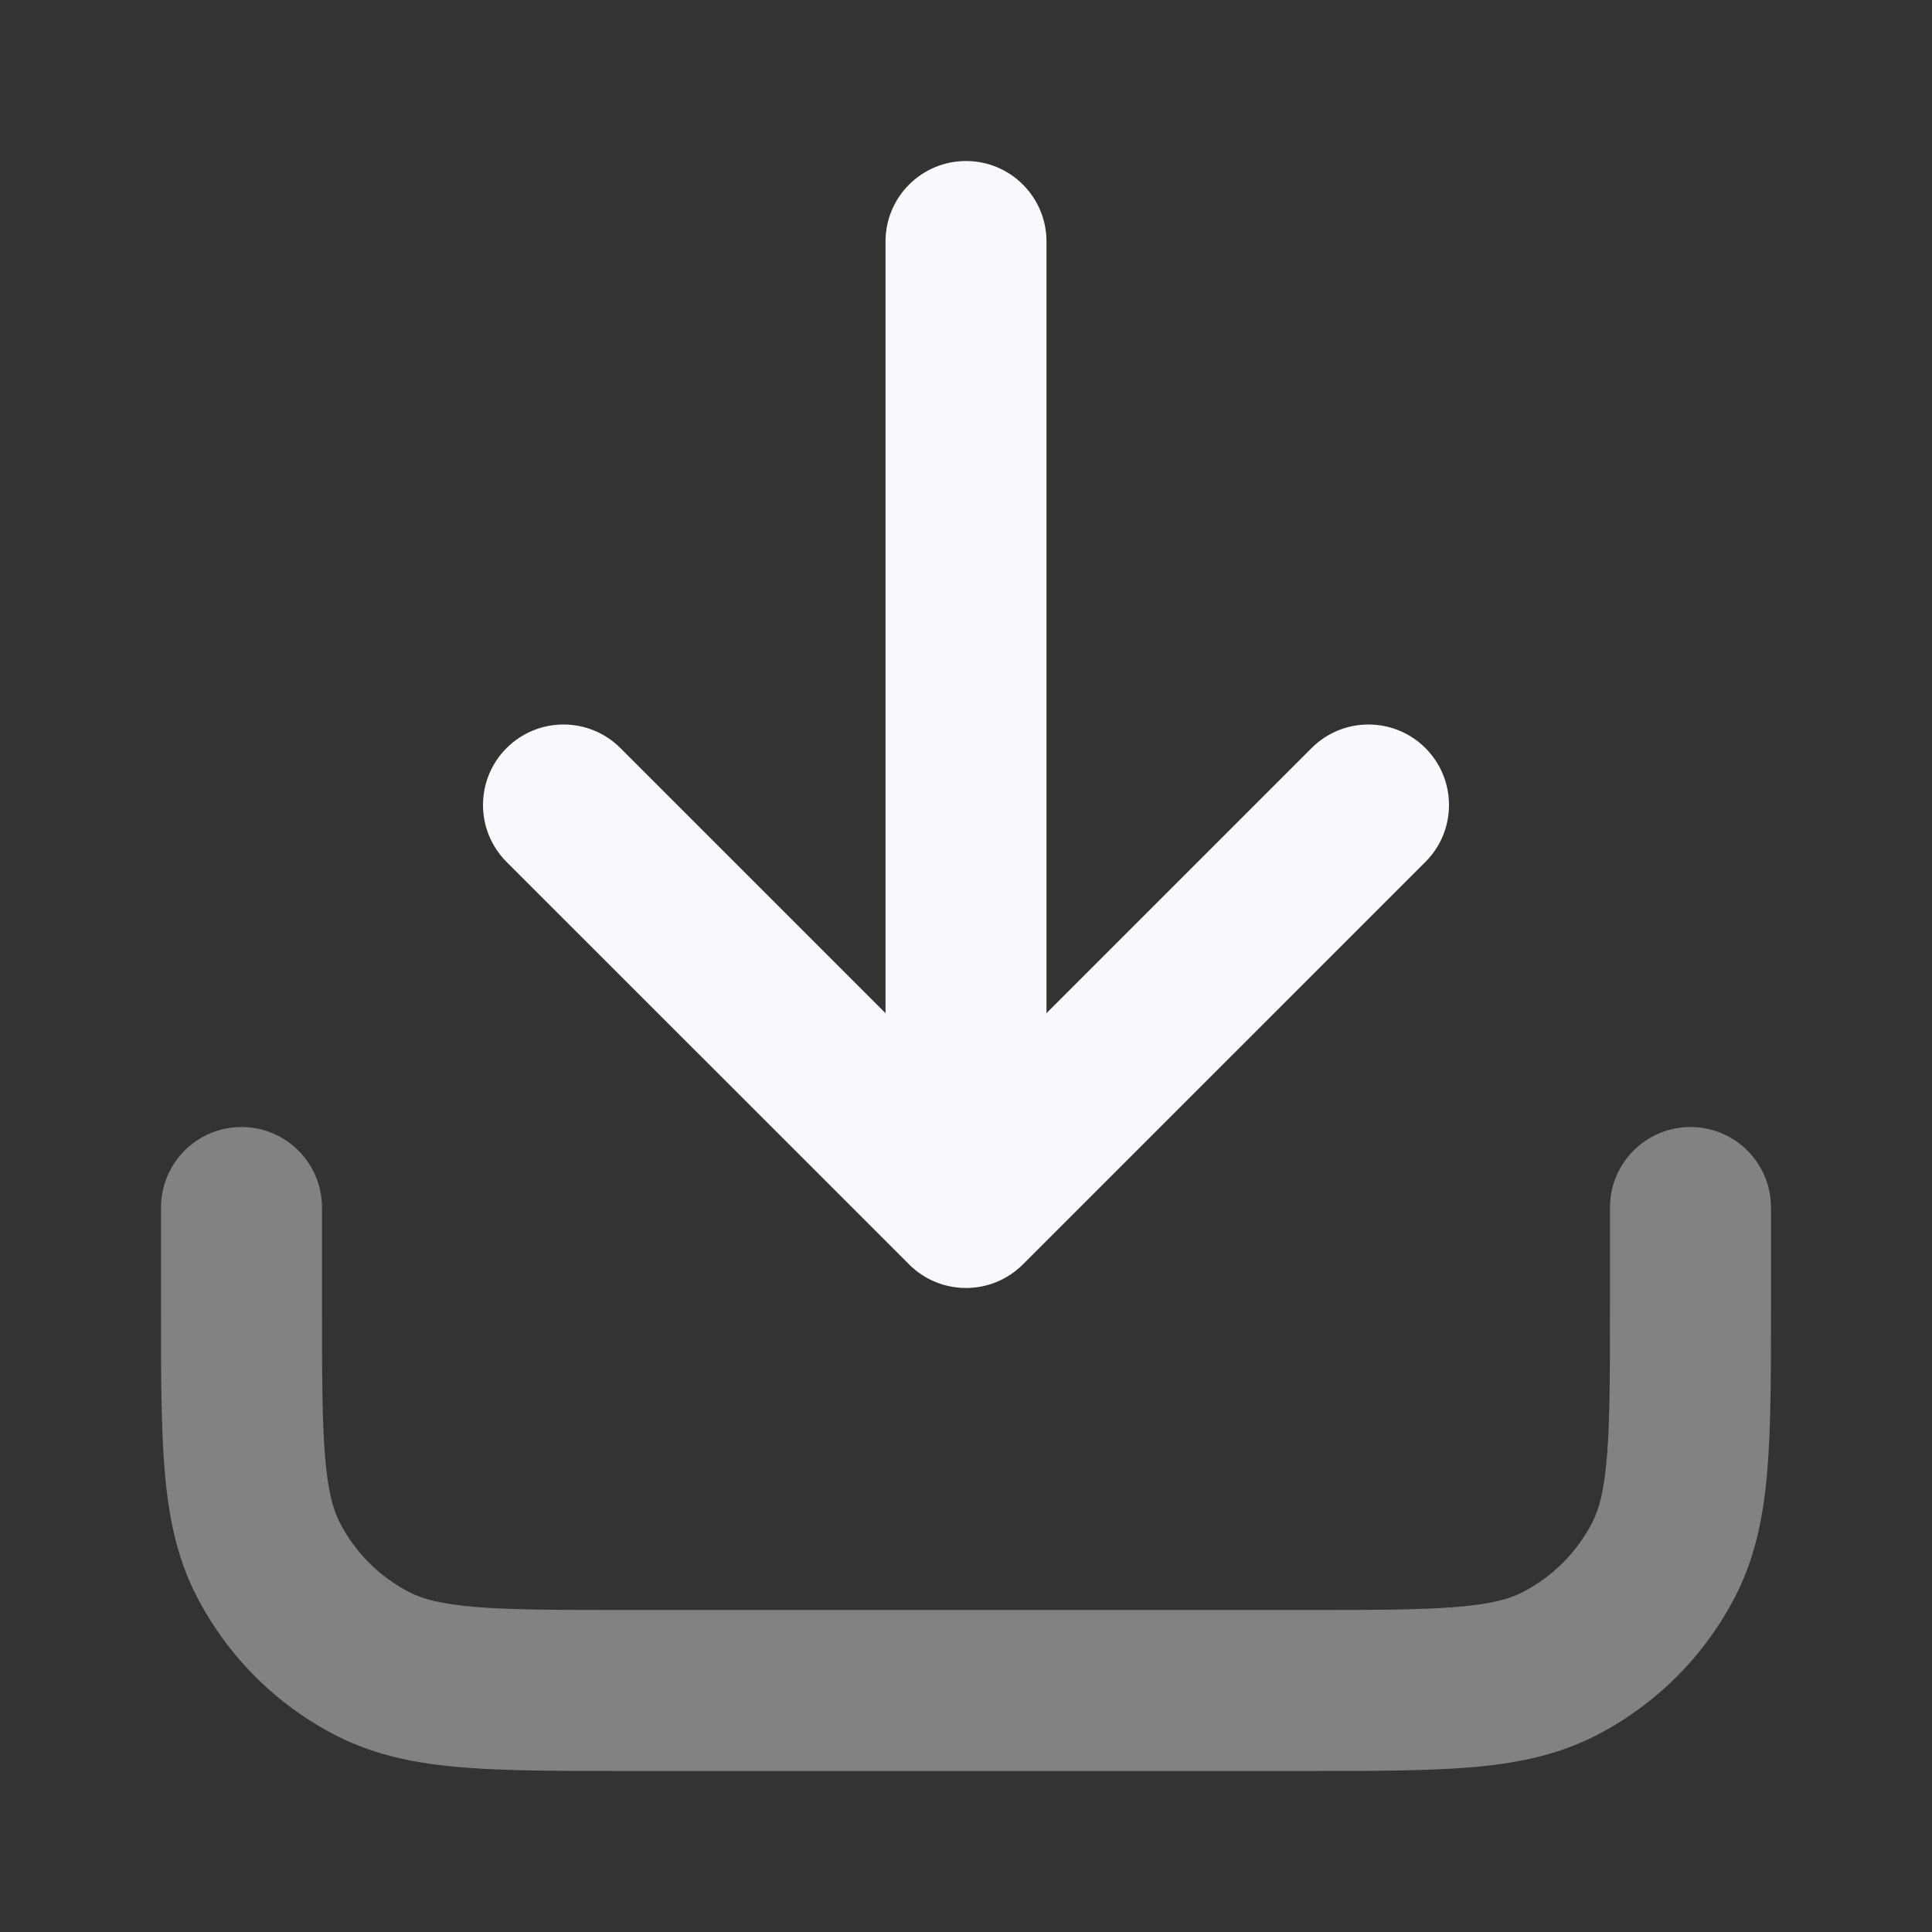 <svg width="44" height="44" viewBox="0 0 44 44" fill="none" xmlns="http://www.w3.org/2000/svg">
  <rect x="0" y="0" width="44" height="44" fill="#333333" stroke="none"/>
  <path fill-rule="evenodd" clip-rule="evenodd"
    d="M22 3.667C23.012 3.667 23.833 4.487 23.833 5.5V23.074L29.87 17.037C30.586 16.321 31.747 16.321 32.463 17.037C33.179 17.753 33.179 18.914 32.463 19.63L23.296 28.796C22.58 29.512 21.42 29.512 20.704 28.796L11.537 19.63C10.821 18.914 10.821 17.753 11.537 17.037C12.253 16.321 13.414 16.321 14.13 17.037L20.167 23.074V5.5C20.167 4.487 20.988 3.667 22 3.667Z"
    fill="#F8F9FD" />
  <path opacity="0.4" fill-rule="evenodd" clip-rule="evenodd"
    d="M5.5 25.667C6.512 25.667 7.333 26.487 7.333 27.5V29.7C7.333 31.27 7.335 32.338 7.402 33.163C7.468 33.967 7.587 34.378 7.733 34.665C8.084 35.355 8.645 35.915 9.335 36.267C9.622 36.413 10.033 36.532 10.837 36.598C11.662 36.665 12.729 36.667 14.3 36.667H29.7C31.27 36.667 32.338 36.665 33.163 36.598C33.967 36.532 34.378 36.413 34.664 36.267C35.354 35.915 35.915 35.355 36.267 34.665C36.413 34.378 36.532 33.967 36.598 33.163C36.665 32.338 36.666 31.27 36.666 29.7V27.5C36.666 26.487 37.487 25.667 38.5 25.667C39.512 25.667 40.333 26.487 40.333 27.5V29.776C40.333 31.252 40.333 32.469 40.252 33.462C40.168 34.492 39.987 35.439 39.534 36.329C38.831 37.709 37.709 38.831 36.329 39.534C35.439 39.987 34.492 40.168 33.462 40.252C32.469 40.333 31.251 40.333 29.776 40.333H14.224C12.748 40.333 11.53 40.333 10.538 40.252C9.508 40.168 8.56 39.987 7.671 39.534C6.291 38.831 5.169 37.709 4.466 36.329C4.012 35.439 3.832 34.492 3.748 33.462C3.666 32.469 3.666 31.252 3.667 29.776C3.667 29.75 3.667 29.725 3.667 29.7V27.5C3.667 26.487 4.487 25.667 5.5 25.667Z"
    fill="#F8F9FD" />
</svg>

